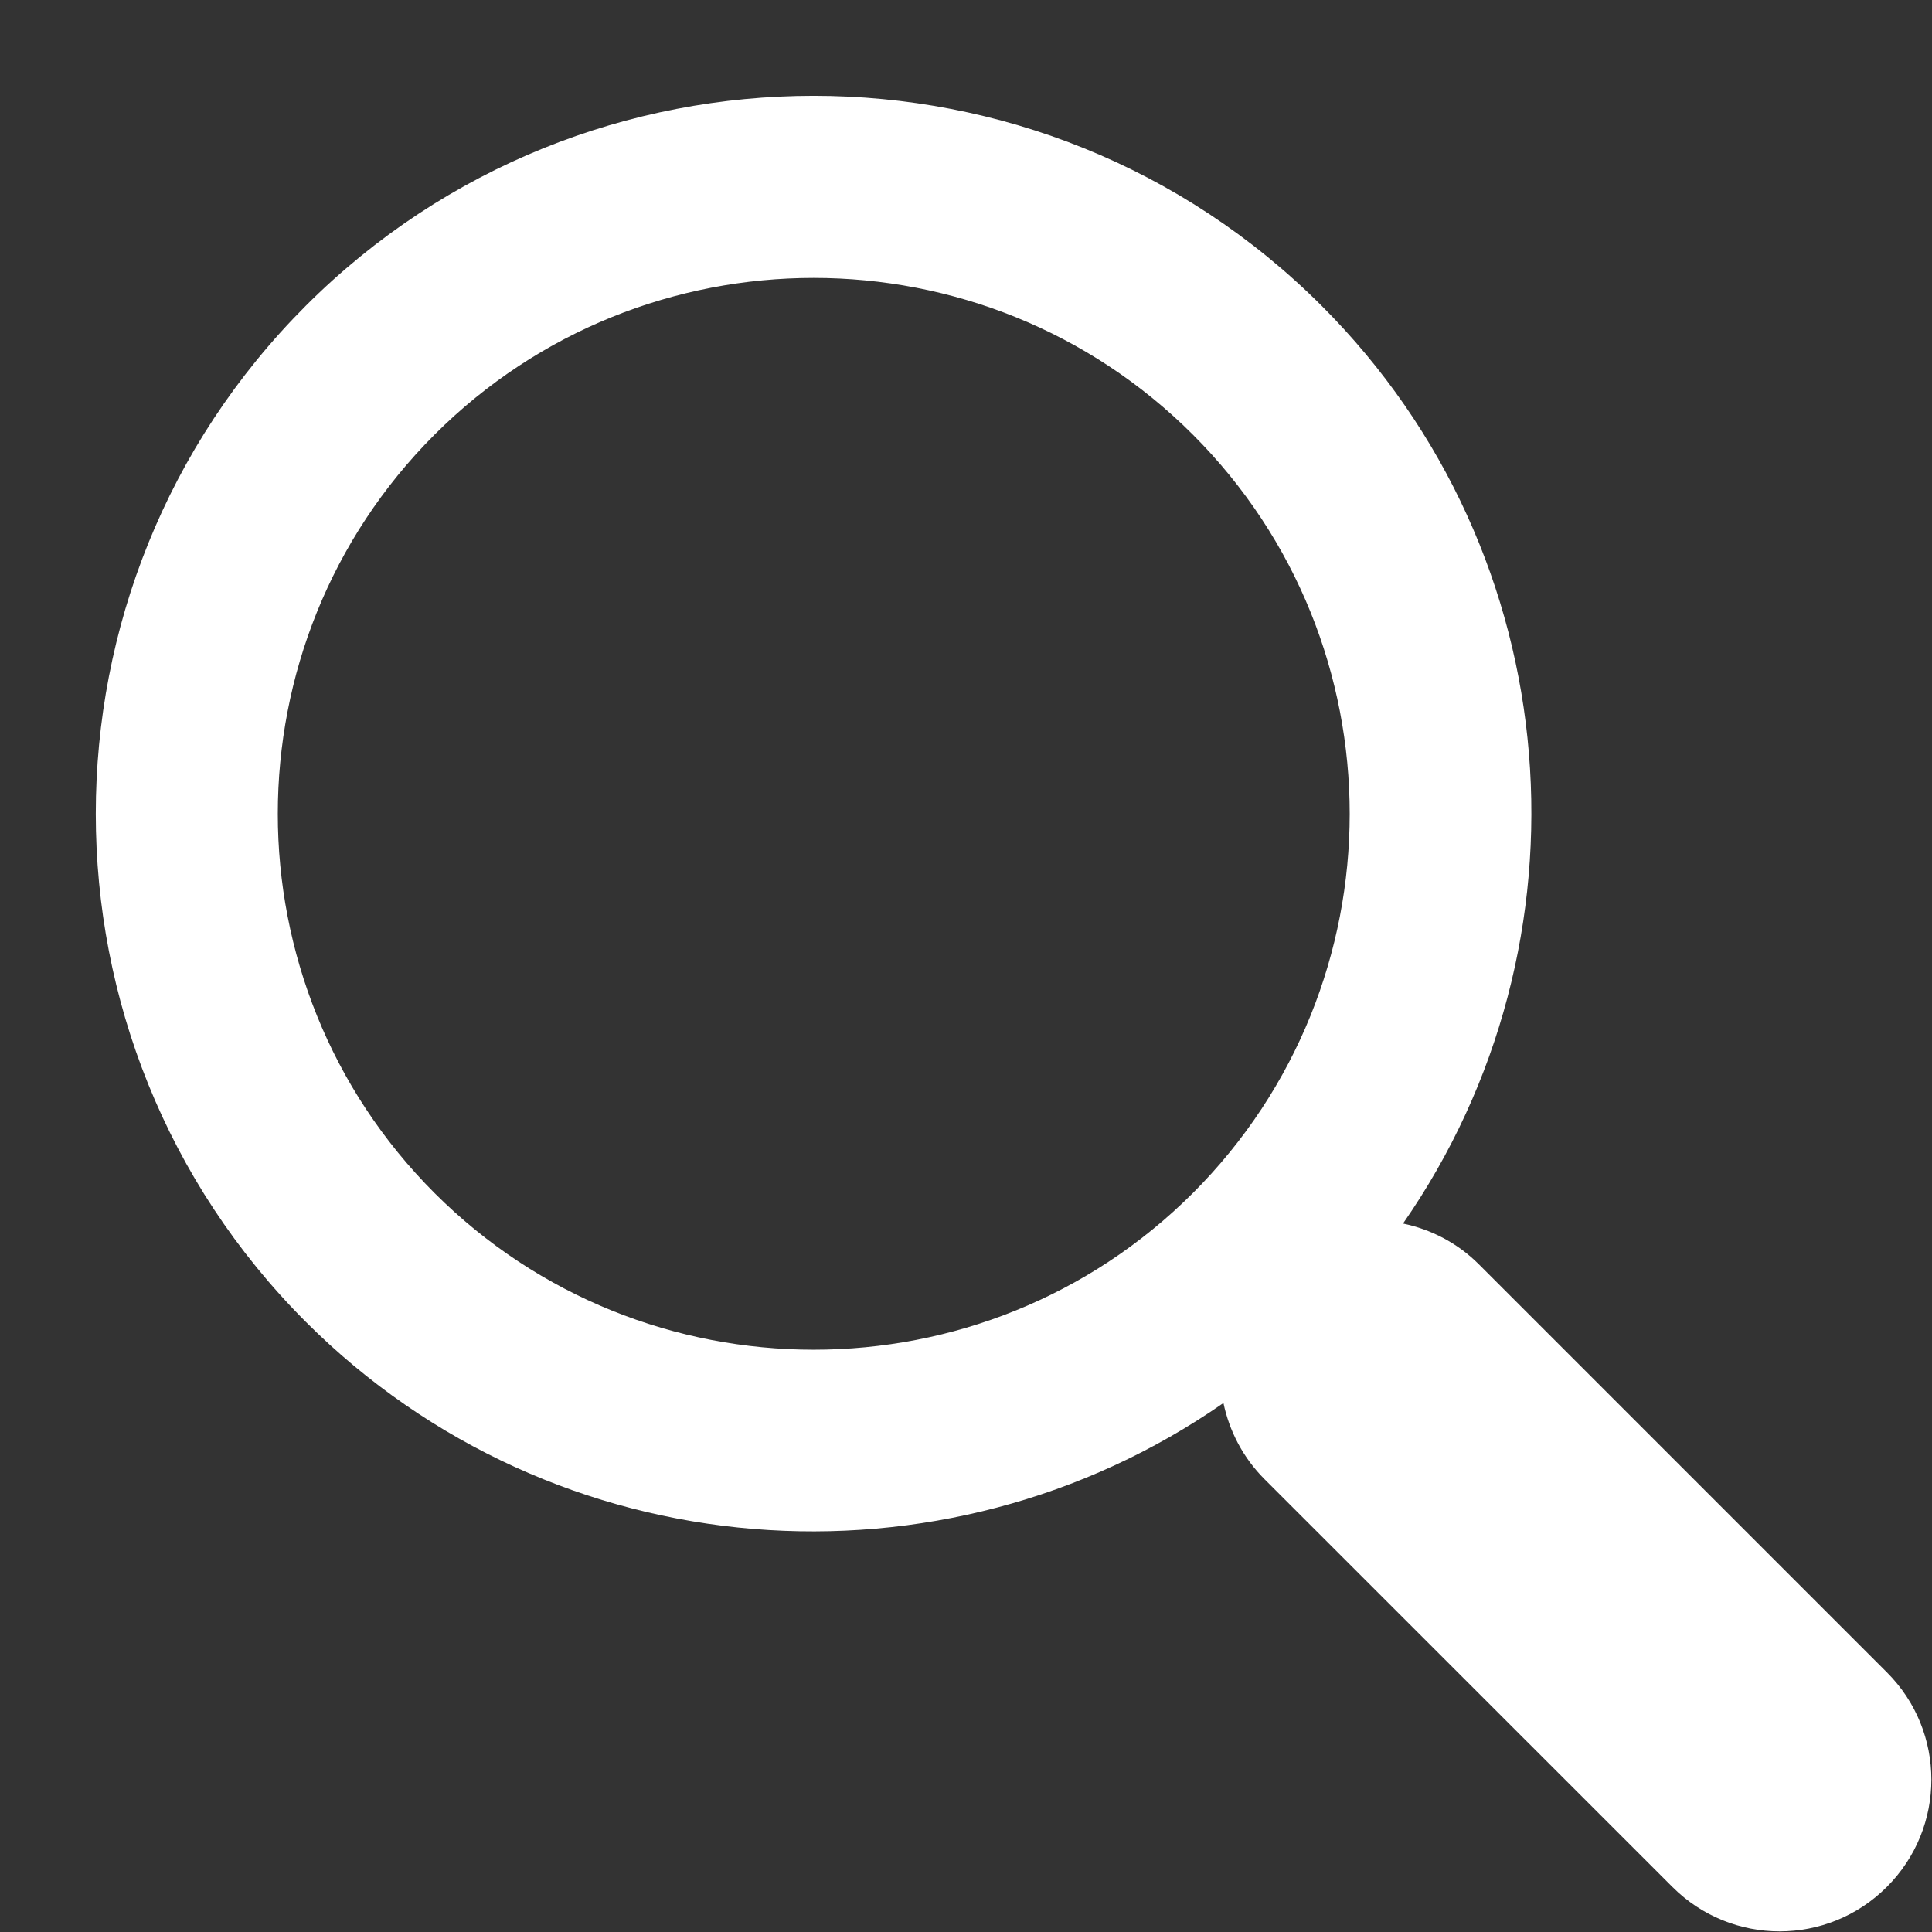<svg id="SvgjsSvg1000" xmlns="http://www.w3.org/2000/svg" version="1.1" xmlns:xlink="http://www.w3.org/1999/xlink" xmlns:svgjs="http://svgjs.com/svgjs" width="20" height="20" viewBox="0 0 20 20"><rect x="0" y="0" width="20" height="20" fill="#333333" stroke="none"/><title>Forma 1</title><desc>Created with Avocode.</desc><defs id="SvgjsDefs1001"></defs><path id="SvgjsPath1007" d="M848.682 46.166C845.783 43.267 841.064 43.267 838.165 46.166C835.267 49.066 835.267 53.783 838.165 56.683C840.747 59.264 844.768 59.54 847.665 57.524C847.726 57.813 847.866 58.088 848.09 58.312L852.312 62.533C852.926 63.147 853.92 63.147 854.533 62.533C855.147 61.919 855.147 60.925 854.533 60.312L850.311 56.09C850.088 55.866 849.812 55.726 849.524 55.666C851.54 52.768 851.264 48.749 848.682 46.166ZM847.349 55.35C845.184 57.513 841.662 57.513 839.498 55.35C837.335 53.185 837.335 49.664 839.498 47.5C841.662 45.336 845.184 45.336 847.349 47.5C849.513 49.664 849.513 53.185 847.349 55.35Z " fill="#ffffff" fill-opacity="1" transform="matrix(1,0,0,1,-835,-43)"></path></svg>